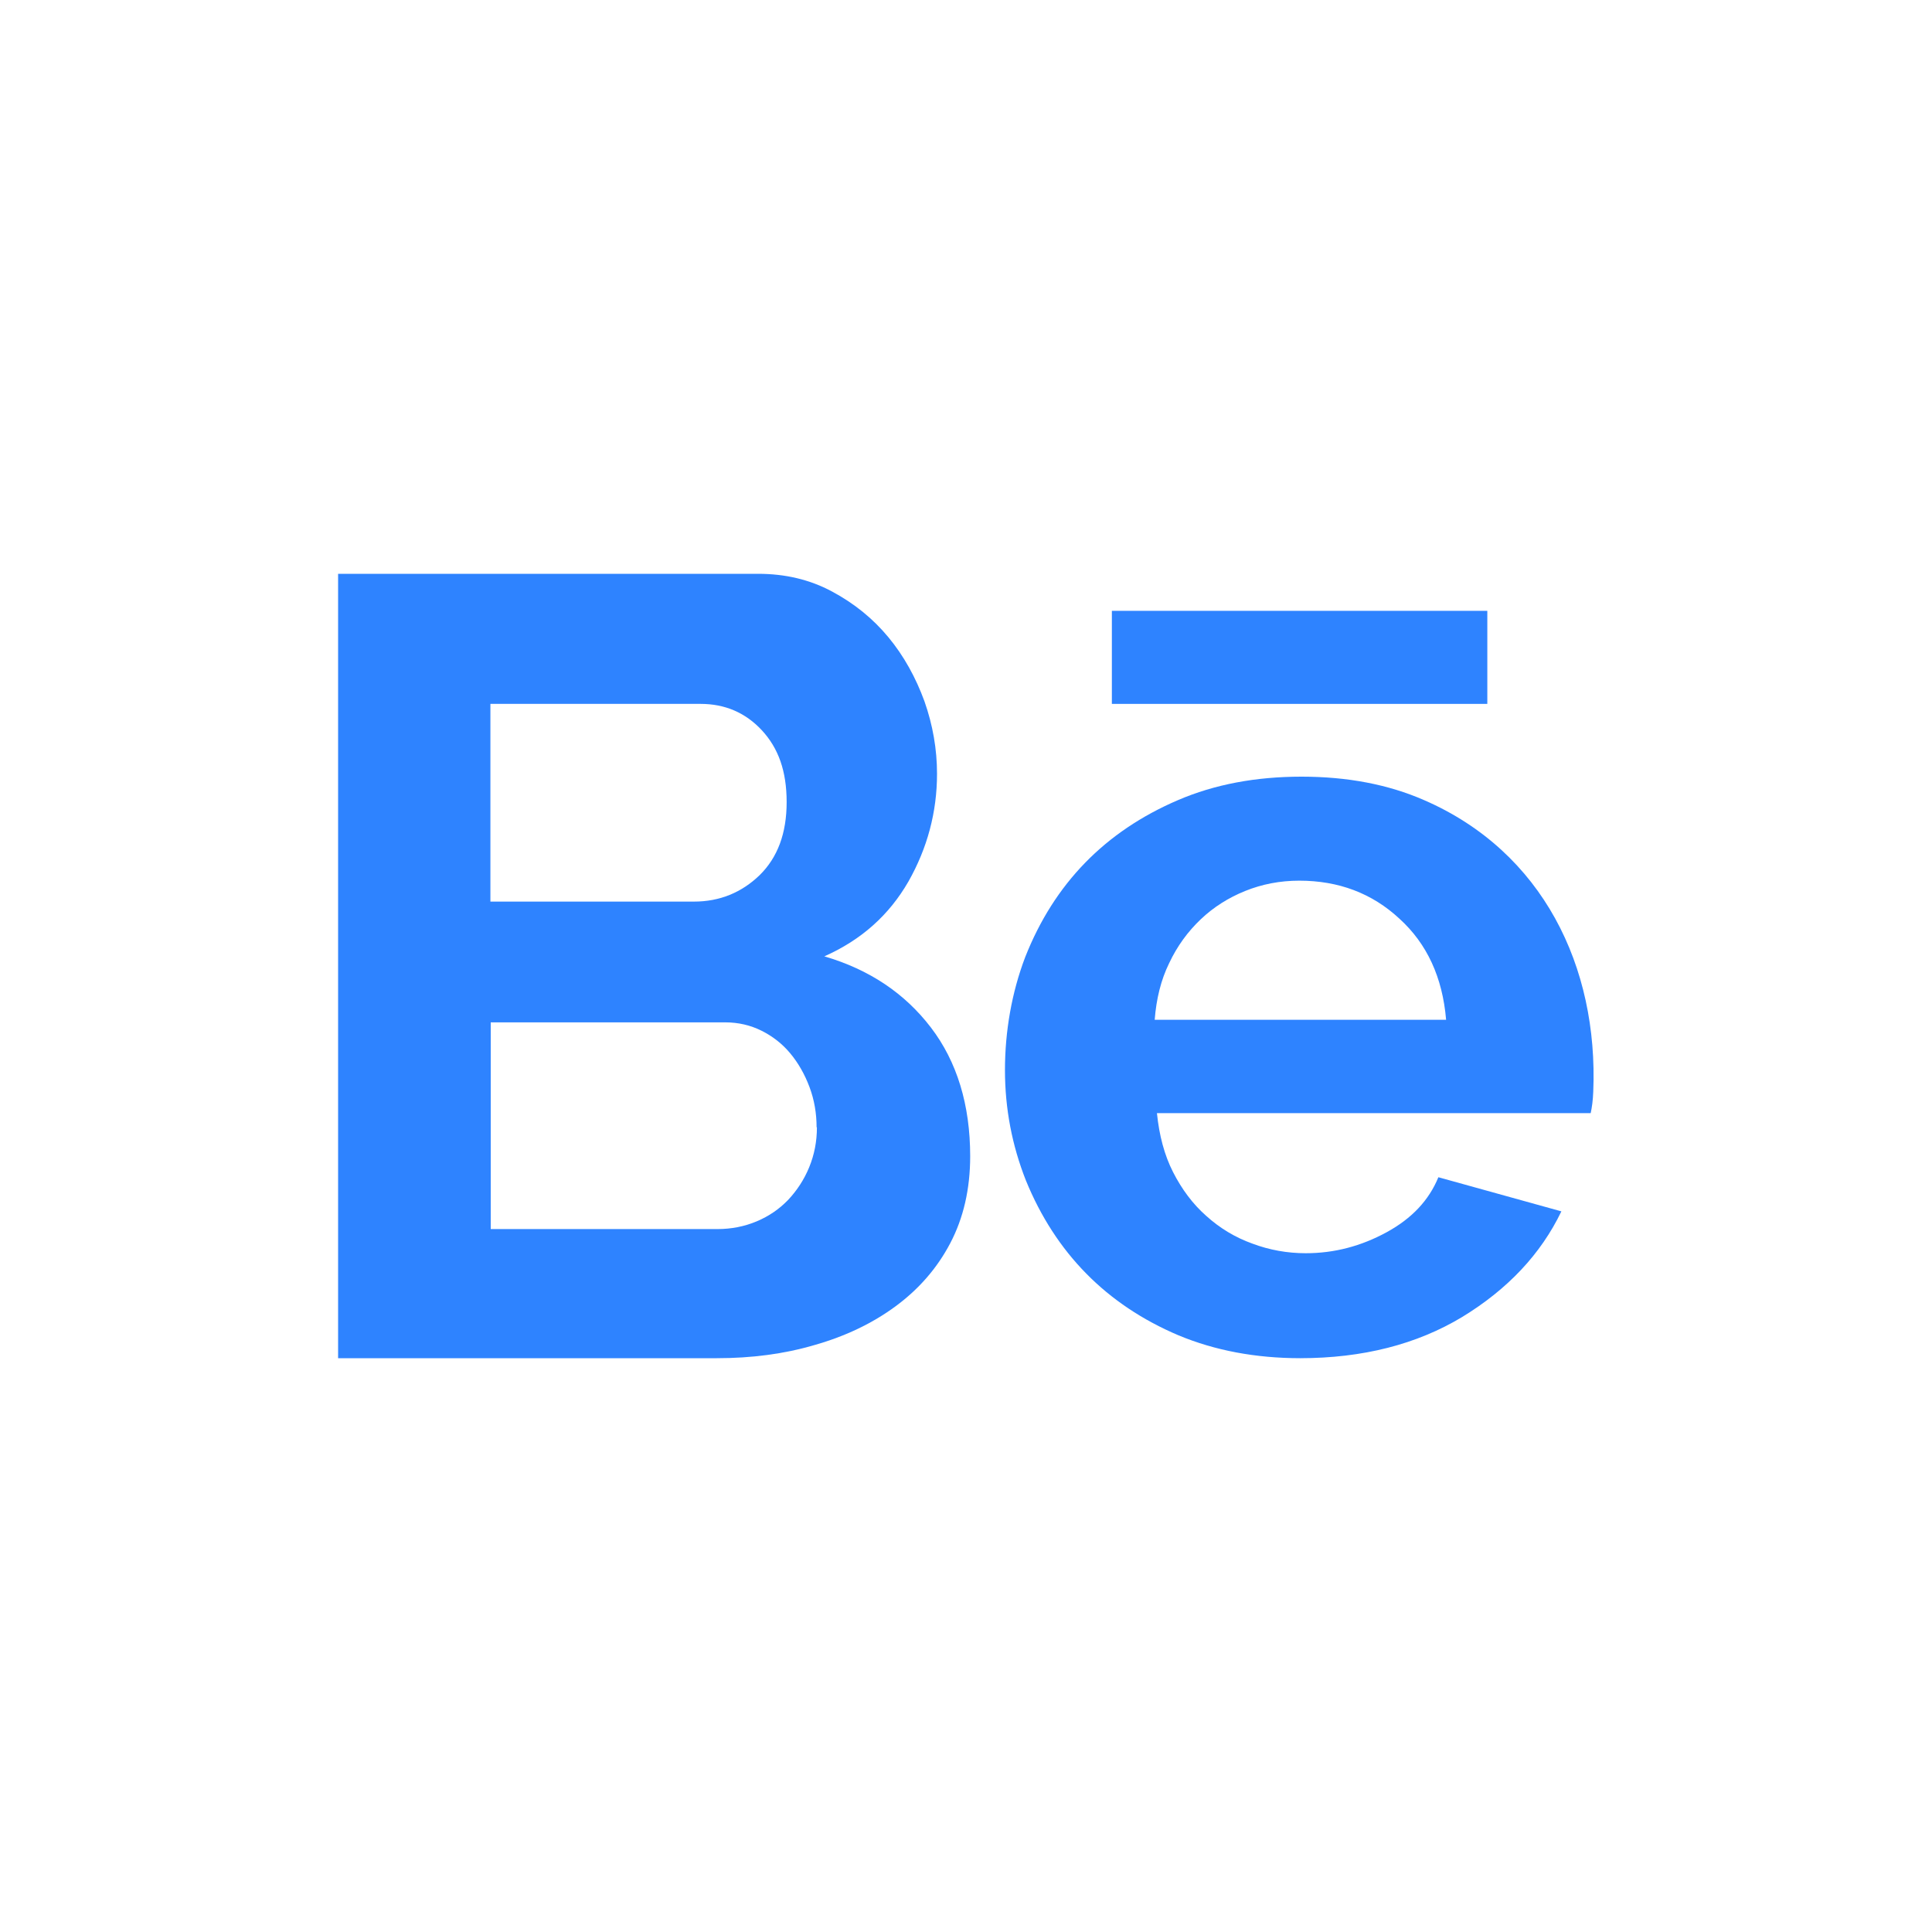 <?xml version="1.0" encoding="UTF-8"?><svg id="Capa_1" xmlns="http://www.w3.org/2000/svg" viewBox="0 0 60 60"><defs><style>.cls-1{fill:#2e83ff;}</style></defs><path class="cls-1" d="M30.13,35.9c0,1.03-.21,1.93-.62,2.71-.41,.78-.98,1.43-1.7,1.96-.72,.53-1.56,.93-2.51,1.2-.95,.28-1.96,.41-3.04,.41H10.5V17.82h13.04c.85,0,1.61,.18,2.3,.55,.69,.37,1.27,.84,1.75,1.42,.48,.58,.85,1.25,1.12,1.99,.26,.74,.39,1.49,.39,2.25,0,1.19-.3,2.31-.89,3.35-.6,1.04-1.46,1.81-2.61,2.32,1.4,.41,2.5,1.15,3.31,2.21,.81,1.06,1.22,2.4,1.22,4Zm-14.9-14.04v6.14h6.32c.8,0,1.48-.28,2.04-.82,.56-.55,.84-1.3,.84-2.27s-.26-1.68-.77-2.23c-.51-.55-1.15-.82-1.9-.82h-6.52Zm10.13,13.15c0-.43-.07-.85-.22-1.25-.15-.4-.35-.75-.6-1.05-.25-.3-.55-.53-.89-.7-.34-.17-.72-.26-1.13-.26h-7.28v6.42h7.04c.43,0,.84-.08,1.22-.24,.38-.16,.7-.38,.98-.67,.27-.29,.49-.62,.65-1.01,.16-.39,.24-.8,.24-1.24Z"/><path class="cls-1" d="M40.39,42.18c-1.4,0-2.66-.24-3.79-.71-2.24-.95-3.82-2.56-4.74-4.81-.43-1.09-.65-2.23-.65-3.43s.21-2.41,.63-3.51c.9-2.28,2.48-3.9,4.74-4.87,1.14-.49,2.42-.73,3.84-.73s2.69,.24,3.81,.73c3.68,1.6,5.41,5.17,5.25,9.05-.01,.27-.04,.49-.08,.67h-13.47c.07,.69,.23,1.3,.5,1.83,.27,.53,.61,.99,1.03,1.36,.42,.38,.9,.67,1.43,.86,.53,.2,1.09,.3,1.66,.3,.89,0,1.72-.22,2.51-.65,.79-.43,1.32-1,1.61-1.71l3.82,1.06c-.64,1.33-1.67,2.42-3.08,3.28-1.41,.85-3.09,1.28-5.04,1.28Zm4.52-10.51c-.11-1.31-.59-2.36-1.45-3.14-.85-.79-1.89-1.18-3.11-1.18-.6,0-1.16,.11-1.68,.32-.52,.21-.98,.5-1.38,.88-.4,.38-.73,.83-.98,1.36-.26,.53-.4,1.12-.45,1.76h9.05Z"/><path class="cls-1" d="M34.53,18.97h11.66v2.89h-11.66v-2.89Z"/></svg>
